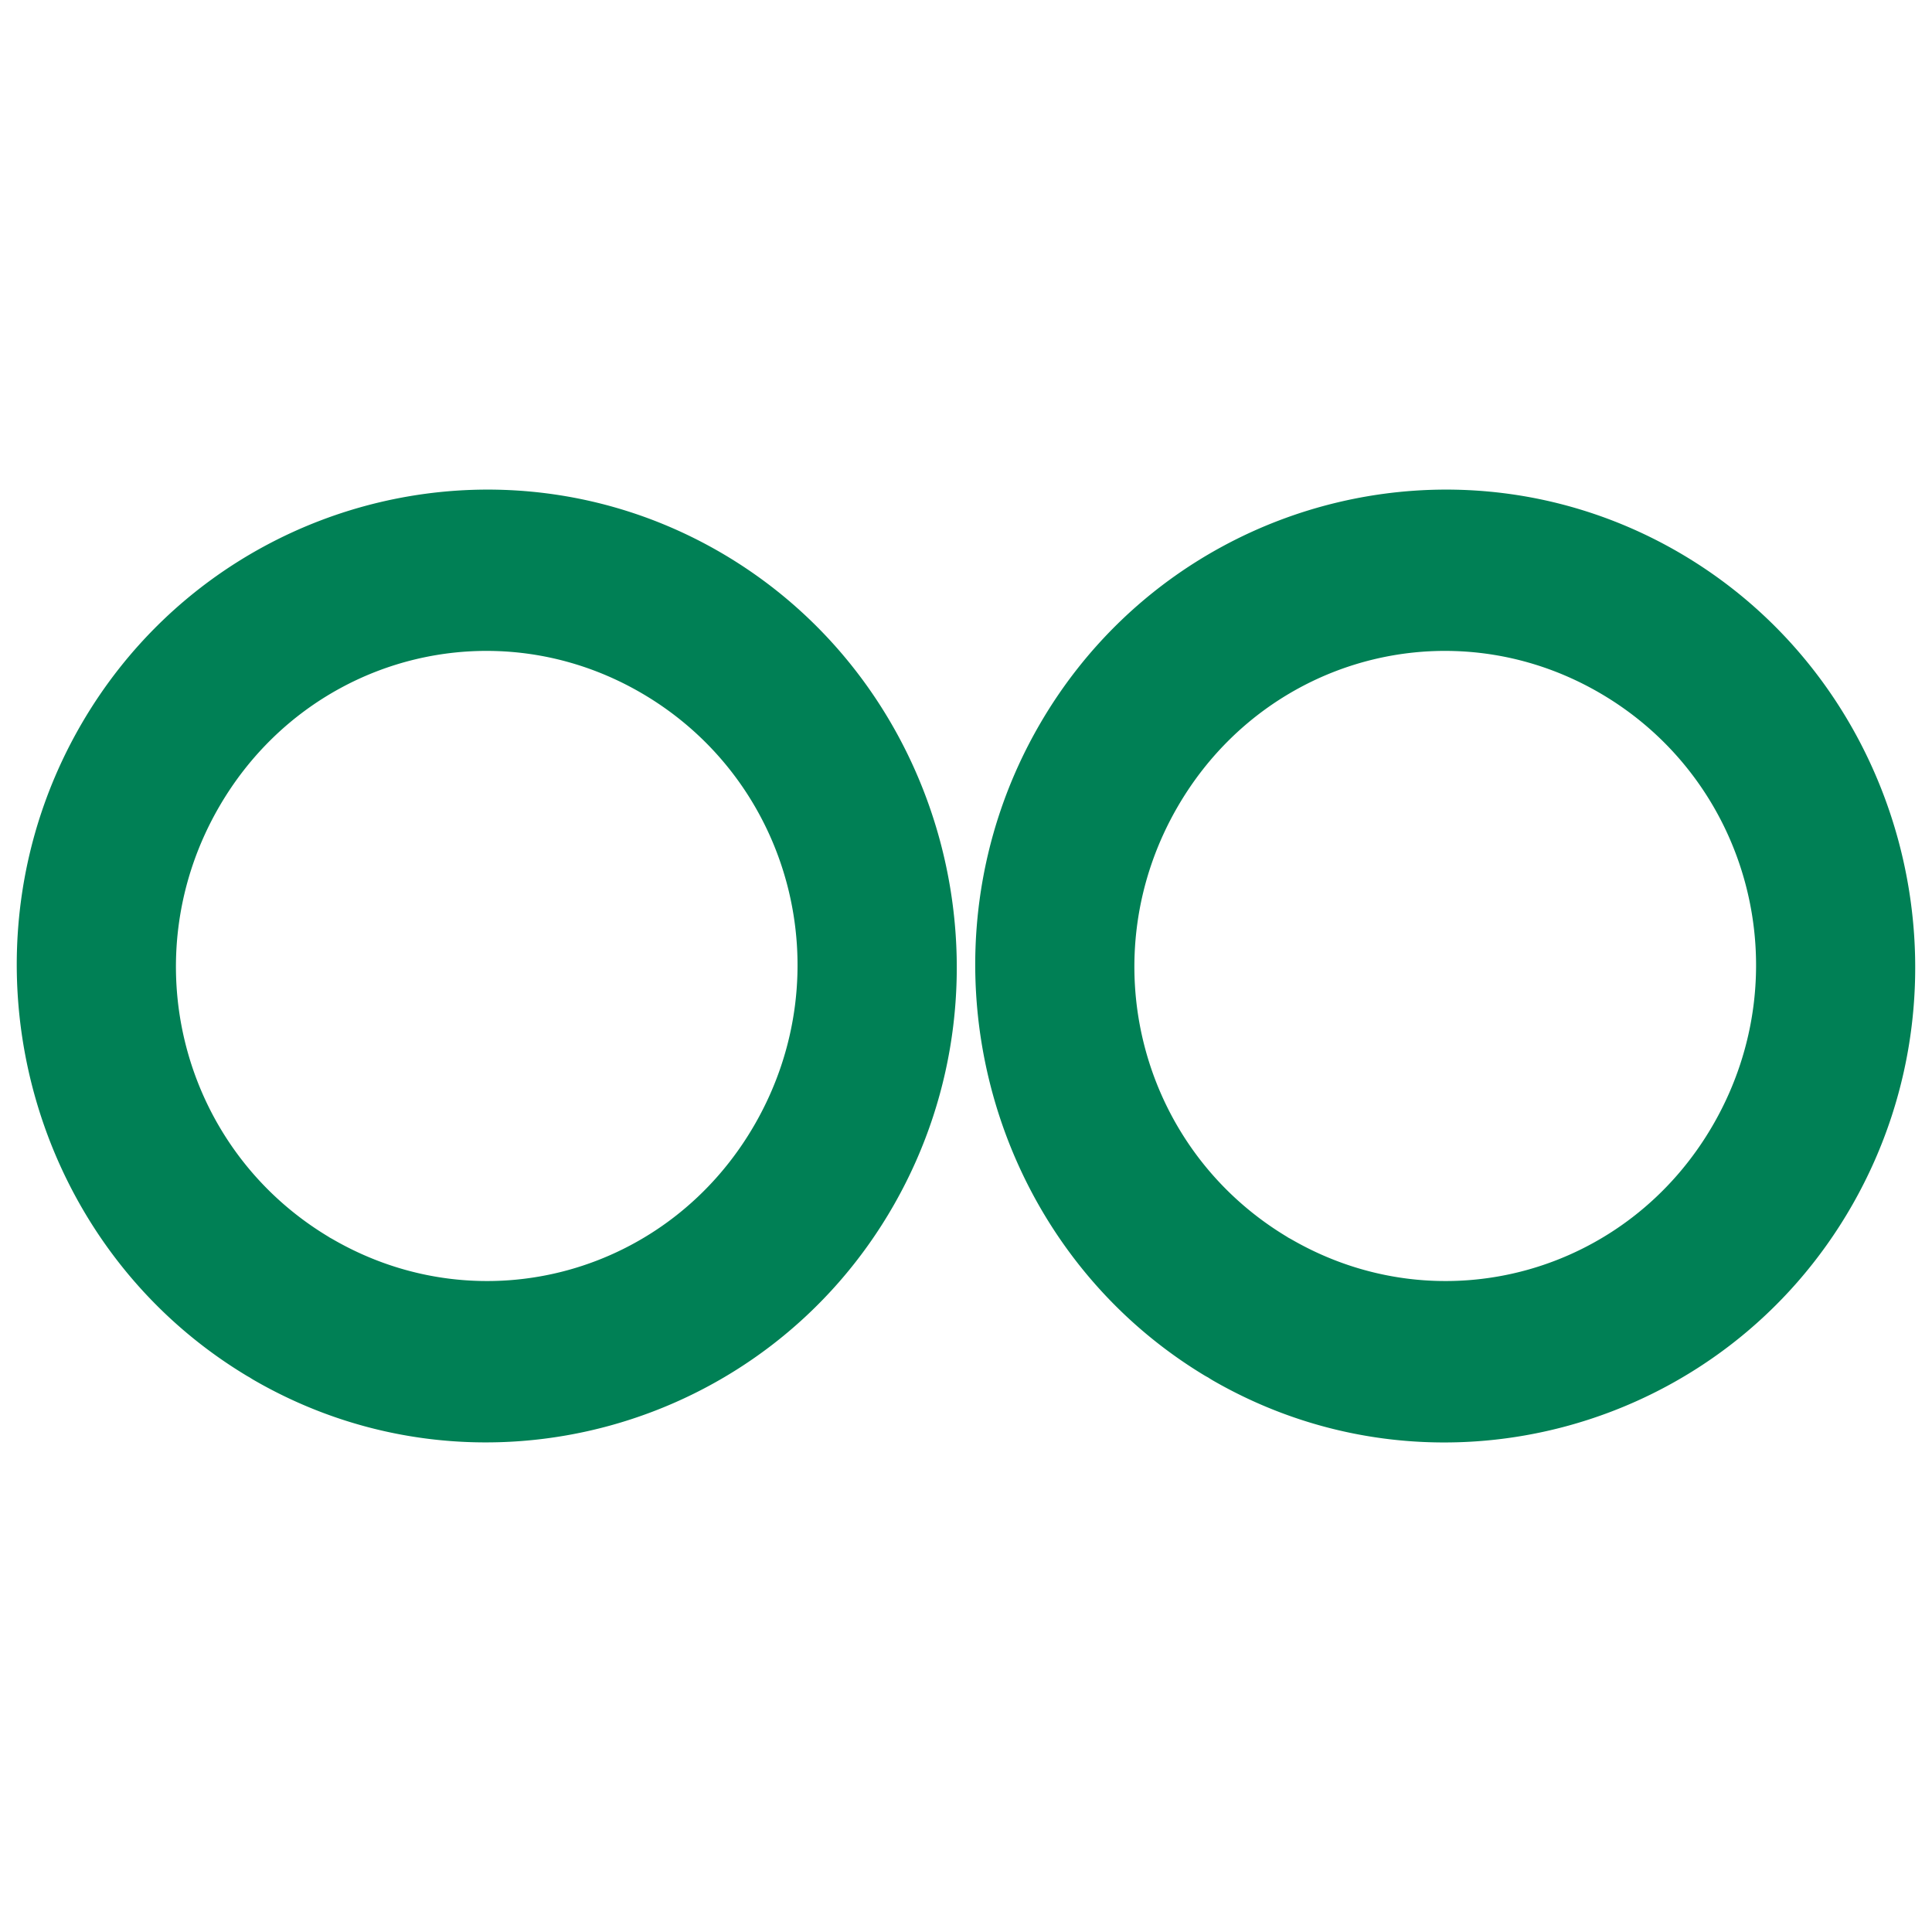 <svg xmlns="http://www.w3.org/2000/svg" width="48" height="48">
	<path d="M 12.49 12.17 C 8.359 12.037 4.276 14.127 2.035 17.967 C -1.224 23.552 0.594 30.82 6.092 34.158 A 2.013 1.987 85 0 0 6.201 34.221 A 2.013 1.987 85 0 0 6.314 34.291 C 11.883 37.505 19.019 35.541 22.217 29.92 C 25.415 24.299 23.518 17.05 17.984 13.773 C 16.255 12.75 14.368 12.231 12.49 12.17 z M 36.303 12.17 C 32.172 12.037 28.088 14.127 25.848 17.967 C 22.589 23.552 24.407 30.822 29.904 34.16 A 2.013 1.987 85 0 0 30.016 34.223 A 2.013 1.987 85 0 0 30.127 34.293 C 35.696 37.507 42.831 35.541 46.029 29.92 C 49.227 24.299 47.33 17.052 41.797 13.775 C 40.068 12.752 38.18 12.231 36.303 12.17 z M 12.352 16.176 C 13.589 16.219 14.836 16.567 15.986 17.248 C 19.666 19.427 20.904 24.154 18.771 27.902 C 16.639 31.651 11.979 32.931 8.275 30.793 A 2.013 1.987 85 0 0 8.197 30.75 A 2.013 1.987 85 0 0 8.129 30.707 C 4.473 28.487 3.284 23.748 5.457 20.023 C 6.951 17.463 9.629 16.081 12.352 16.176 z M 36.164 16.176 C 37.402 16.219 38.649 16.567 39.799 17.248 C 43.479 19.427 44.719 24.154 42.586 27.902 C 40.453 31.651 35.791 32.931 32.088 30.793 A 2.013 1.987 85 0 0 32.012 30.752 A 2.013 1.987 85 0 0 31.941 30.707 C 28.285 28.487 27.096 23.748 29.27 20.023 C 30.764 17.463 33.441 16.081 36.164 16.176 z " fill="#008055"/>
</svg>
